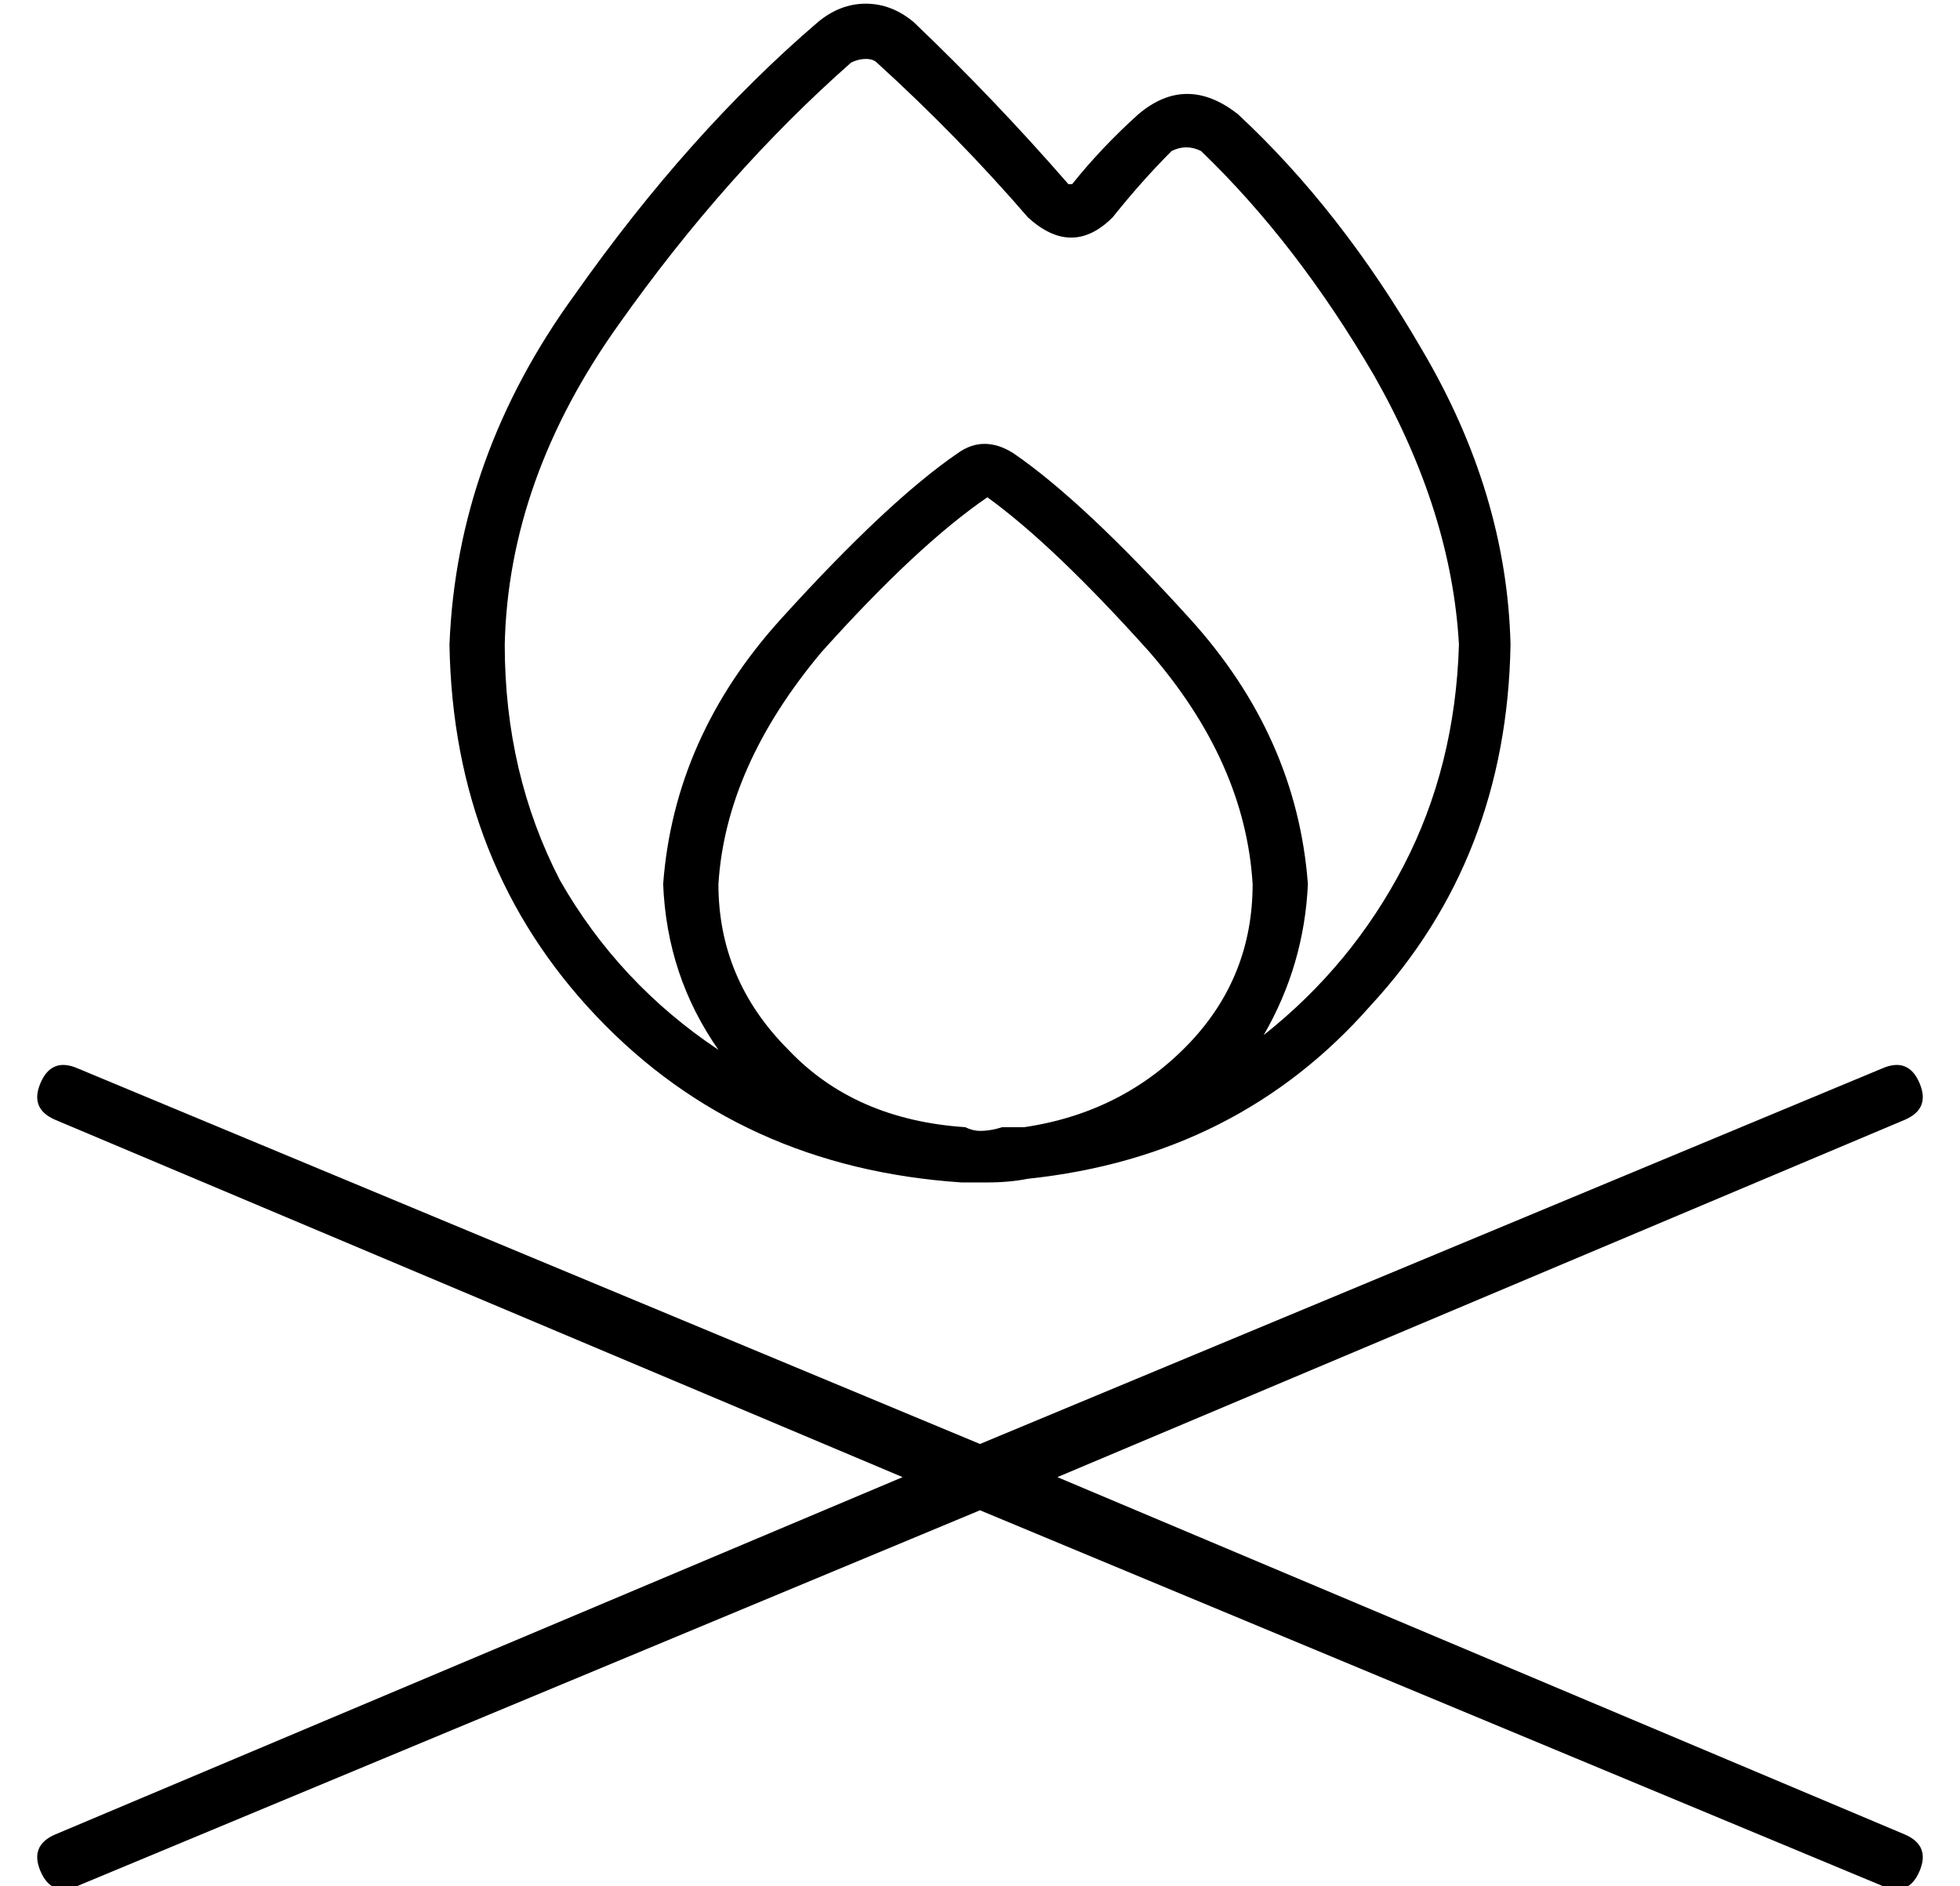 <?xml version="1.0" standalone="no"?>
<!DOCTYPE svg PUBLIC "-//W3C//DTD SVG 1.1//EN" "http://www.w3.org/Graphics/SVG/1.1/DTD/svg11.dtd" >
<svg xmlns="http://www.w3.org/2000/svg" xmlns:xlink="http://www.w3.org/1999/xlink" version="1.1" viewBox="-10 -40 532 512">
   <path fill="currentColor"
d="M225 -24q2 0 3 1q22 20 41 42q12 11 23 0q8 -10 16 -18q4 -2 8 0q26 25 47 61q21 37 23 73q-1 33 -15 60t-38 46q11 -19 12 -41q-3 -40 -32 -72t-48 -45q-8 -5 -15 0q-19 13 -48 45t-32 72q1 25 15 45q-27 -18 -43 -46q-15 -29 -15 -64q1 -45 31 -87q29 -41 63 -71
q2 -1 4 -1v0zM256 267q-2 0 -4 -1q-30 -2 -48 -21q-19 -19 -19 -45q2 -32 28 -63q26 -29 45 -42q18 13 44 42q26 30 28 63q0 25 -17 43q-18 19 -45 23h-6q-3 1 -6 1v0zM112 135q1 60 40 101v0v0q39 41 99 45h7q6 0 11 -1q57 -6 93 -47q37 -40 38 -98q-1 -41 -24 -80
q-22 -38 -50 -64q-14 -11 -27 0q-10 9 -18 19v0v0v0h-1v0v0q1 0 0 0v0q-20 -23 -42 -44q-6 -5 -13 -5t-13 5q-35 30 -66 74q-32 44 -34 95v0zM11 250q-7 -3 -10 4t4 10l230 97v0l-230 97v0q-7 3 -4 10t10 4l245 -102v0l245 102v0q7 3 10 -4t-4 -10l-230 -97v0l230 -97v0
q7 -3 4 -10t-10 -4l-245 102v0l-245 -102v0z" />
</svg>
